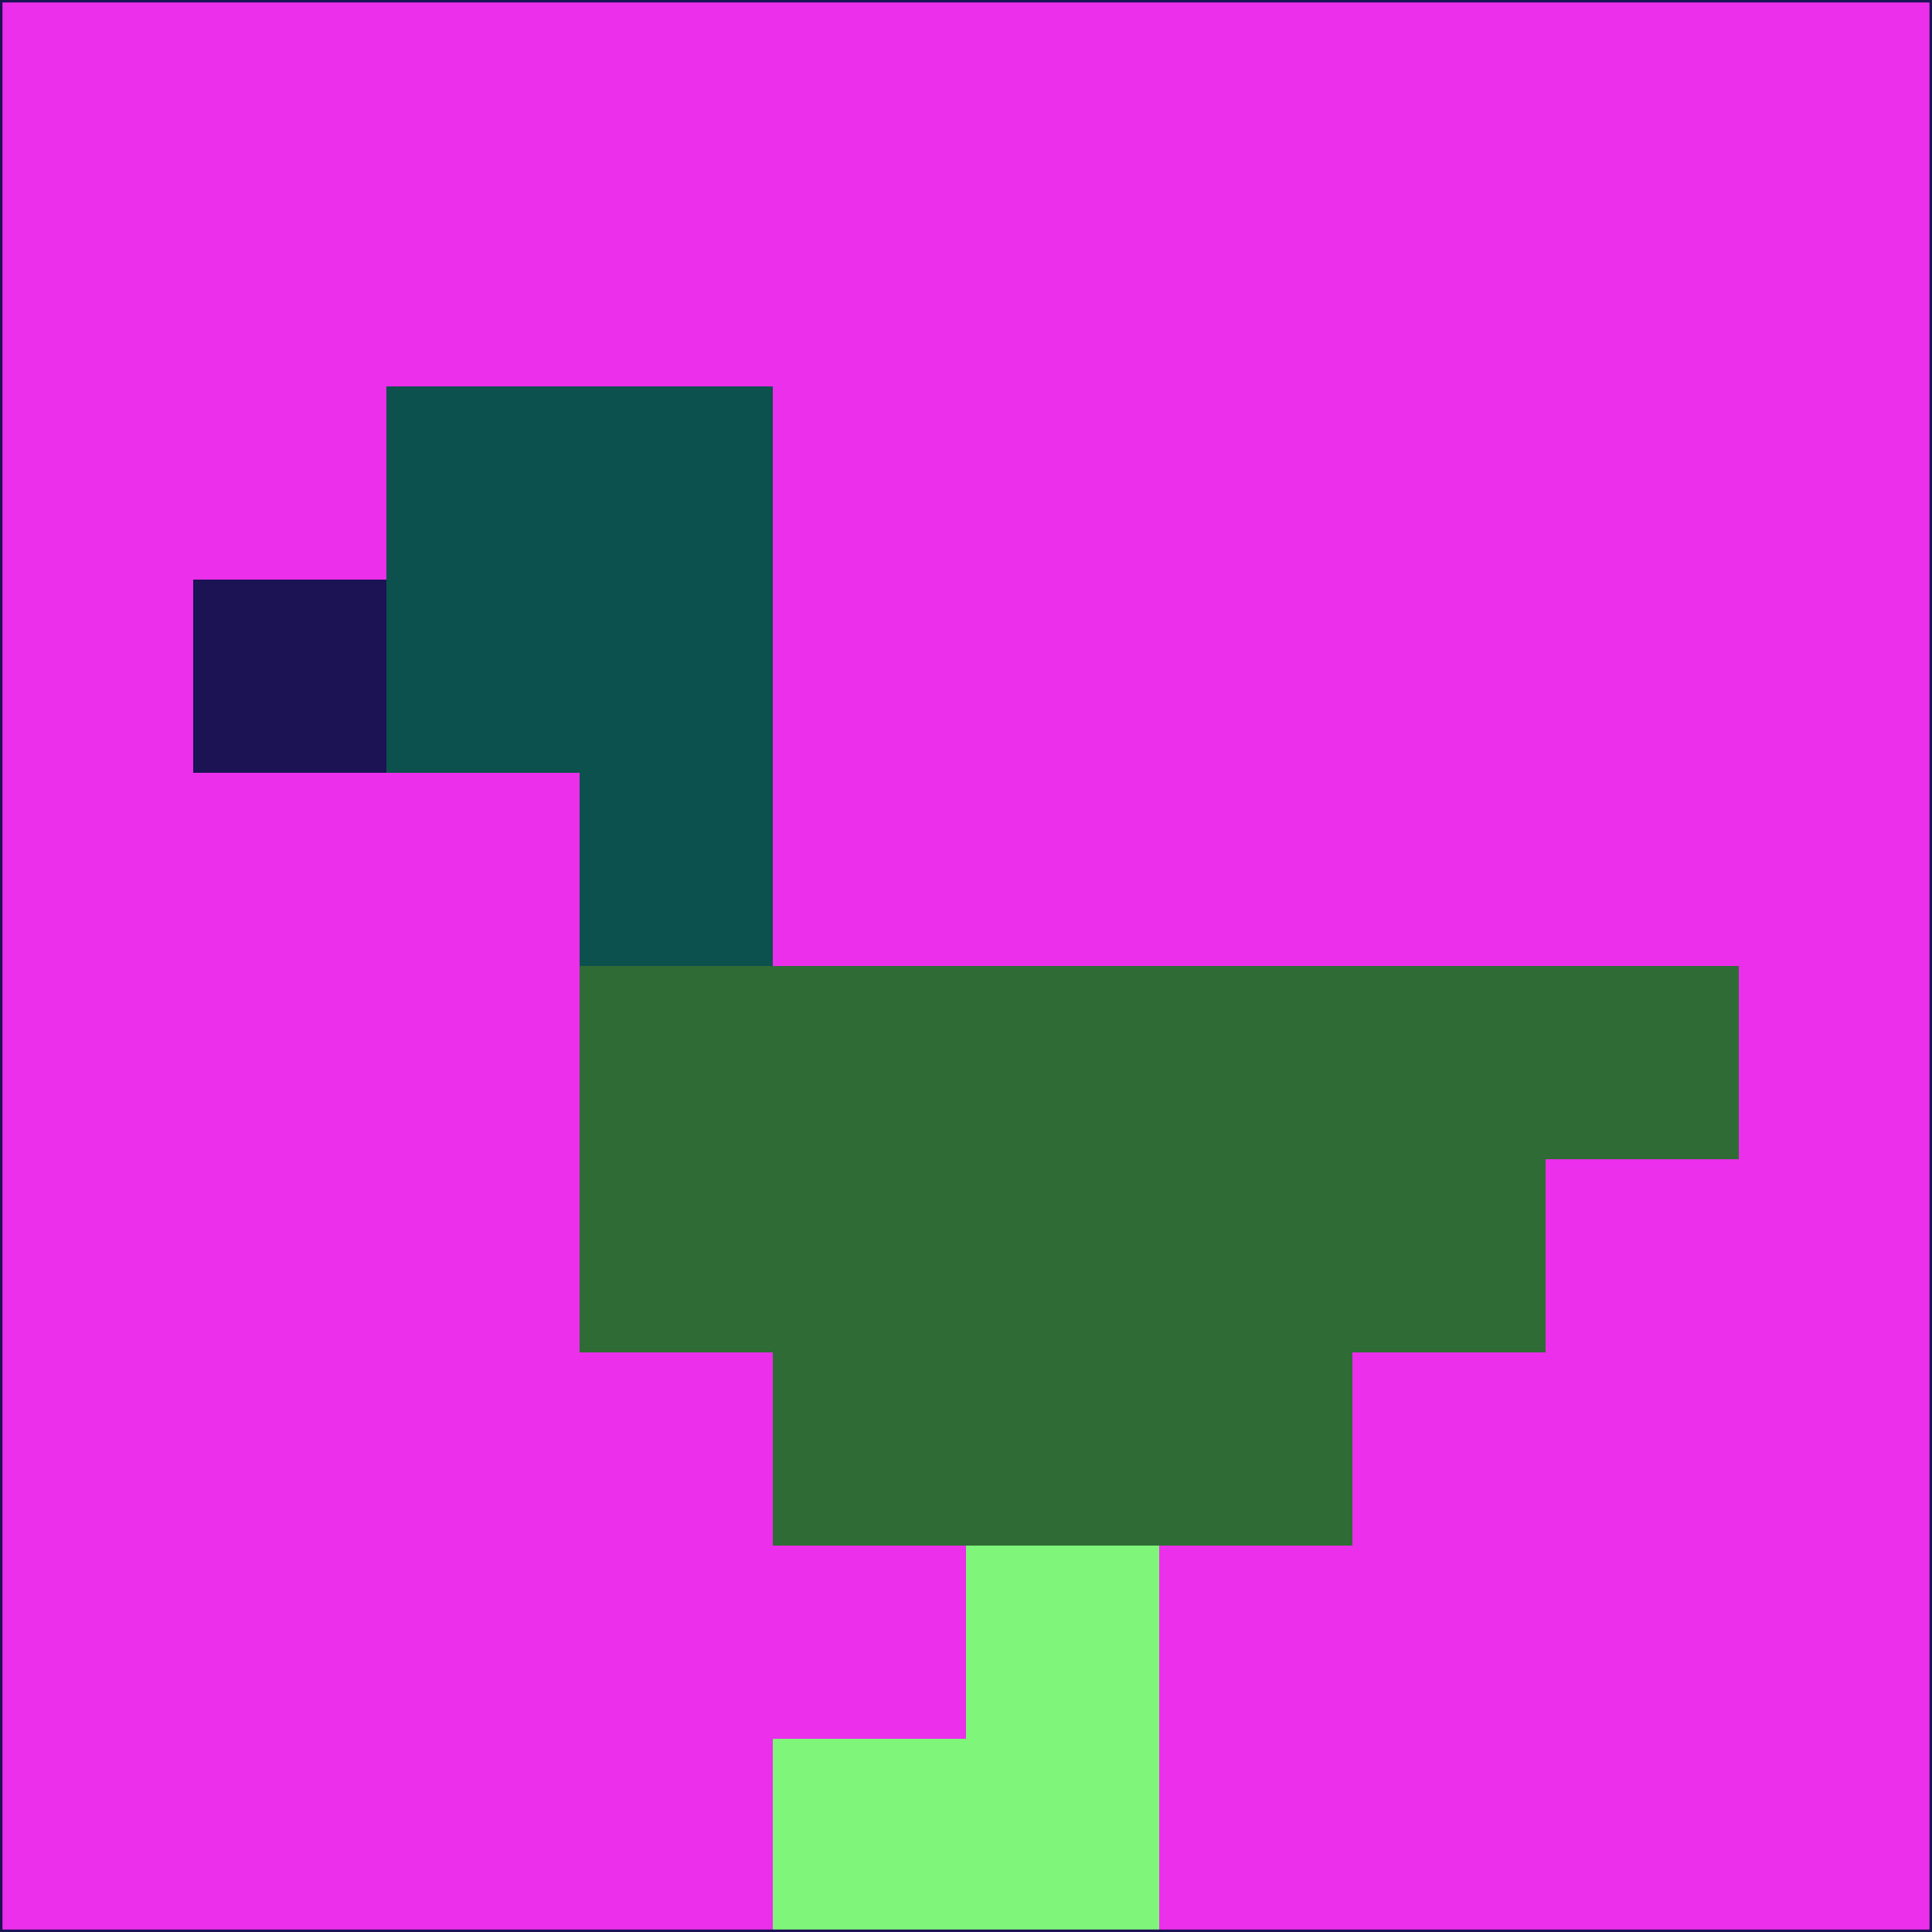 <svg xmlns="http://www.w3.org/2000/svg" version="1.1" width="785" height="785">
  <title>'goose-pfp-694263' by Dmitri Cherniak (Cyberpunk Edition)</title>
  <desc>
    seed=571003
    backgroundColor=#eb2fea
    padding=20
    innerPadding=0
    timeout=500
    dimension=1
    border=false
    Save=function(){return n.handleSave()}
    frame=12

    Rendered at 2024-09-15T22:37:01.097Z
    Generated in 1ms
    Modified for Cyberpunk theme with new color scheme
  </desc>
  <defs/>
  <rect width="100%" height="100%" fill="#eb2fea"/>
  <g>
    <g id="0-0">
      <rect x="0" y="0" height="785" width="785" fill="#eb2fea"/>
      <g>
        <!-- Neon blue -->
        <rect id="0-0-2-2-2-2" x="157" y="157" width="157" height="157" fill="#0c514e"/>
        <rect id="0-0-3-2-1-4" x="235.5" y="157" width="78.5" height="314" fill="#0c514e"/>
        <!-- Electric purple -->
        <rect id="0-0-4-5-5-1" x="314" y="392.5" width="392.5" height="78.5" fill="#2f6c35"/>
        <rect id="0-0-3-5-5-2" x="235.5" y="392.5" width="392.5" height="157" fill="#2f6c35"/>
        <rect id="0-0-4-5-3-3" x="314" y="392.5" width="235.5" height="235.5" fill="#2f6c35"/>
        <!-- Neon pink -->
        <rect id="0-0-1-3-1-1" x="78.5" y="235.5" width="78.5" height="78.5" fill="#1b1354"/>
        <!-- Cyber yellow -->
        <rect id="0-0-5-8-1-2" x="392.5" y="628" width="78.5" height="157" fill="#7ff57a"/>
        <rect id="0-0-4-9-2-1" x="314" y="706.5" width="157" height="78.5" fill="#7ff57a"/>
      </g>
      <rect x="0" y="0" stroke="#1b1354" stroke-width="2" height="785" width="785" fill="none"/>
    </g>
  </g>
  <script xmlns=""/>
</svg>
